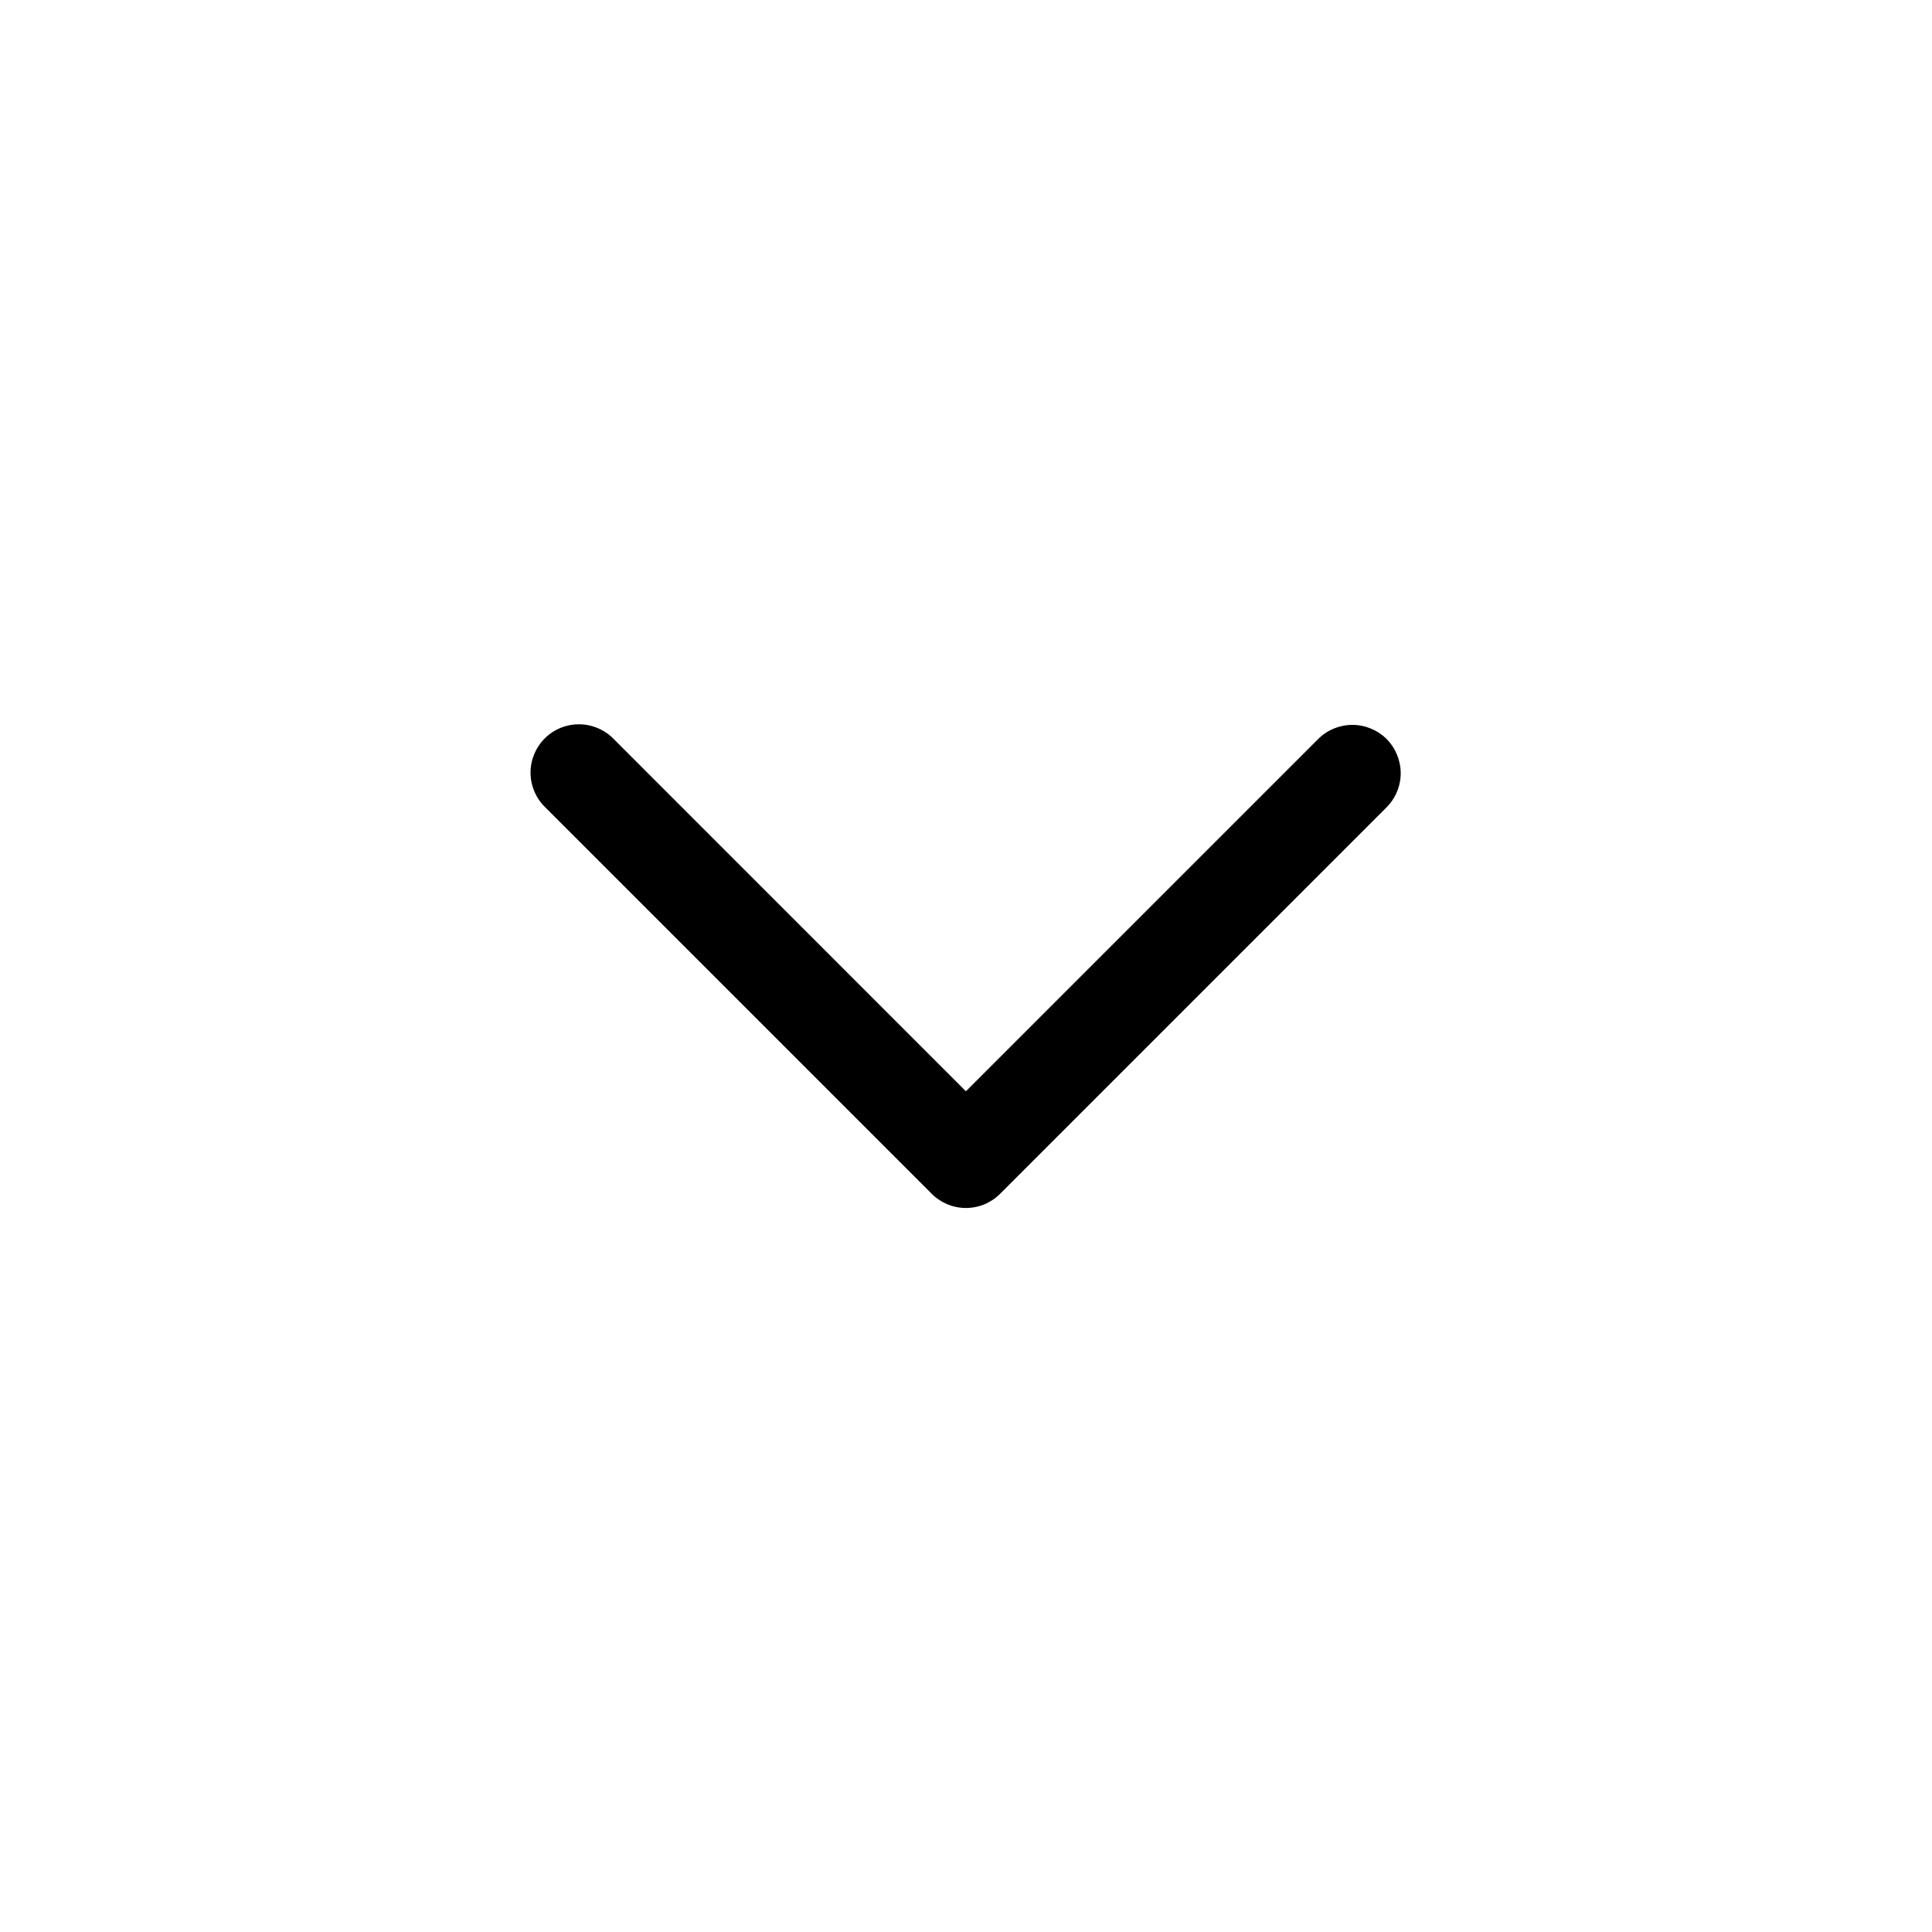 <svg width="20" height="20" viewBox="0 0 20 20" fill="none" xmlns="http://www.w3.org/2000/svg">
<path d="M5.995 7.498C5.895 7.497 5.797 7.527 5.714 7.582C5.631 7.638 5.567 7.717 5.529 7.81C5.491 7.902 5.482 8.004 5.503 8.102C5.524 8.199 5.573 8.289 5.645 8.358L9.645 12.358C9.691 12.405 9.747 12.441 9.807 12.467C9.868 12.492 9.933 12.505 9.999 12.505C10.065 12.505 10.13 12.492 10.191 12.467C10.251 12.441 10.307 12.405 10.353 12.358L14.353 8.358C14.447 8.264 14.5 8.137 14.5 8.004C14.5 7.872 14.447 7.744 14.354 7.65C14.26 7.557 14.133 7.504 14 7.504C13.867 7.504 13.74 7.556 13.646 7.65L9.999 11.297L6.353 7.65C6.307 7.602 6.251 7.564 6.189 7.538C6.128 7.512 6.062 7.498 5.995 7.498Z" fill="currentColor"/>
</svg>
